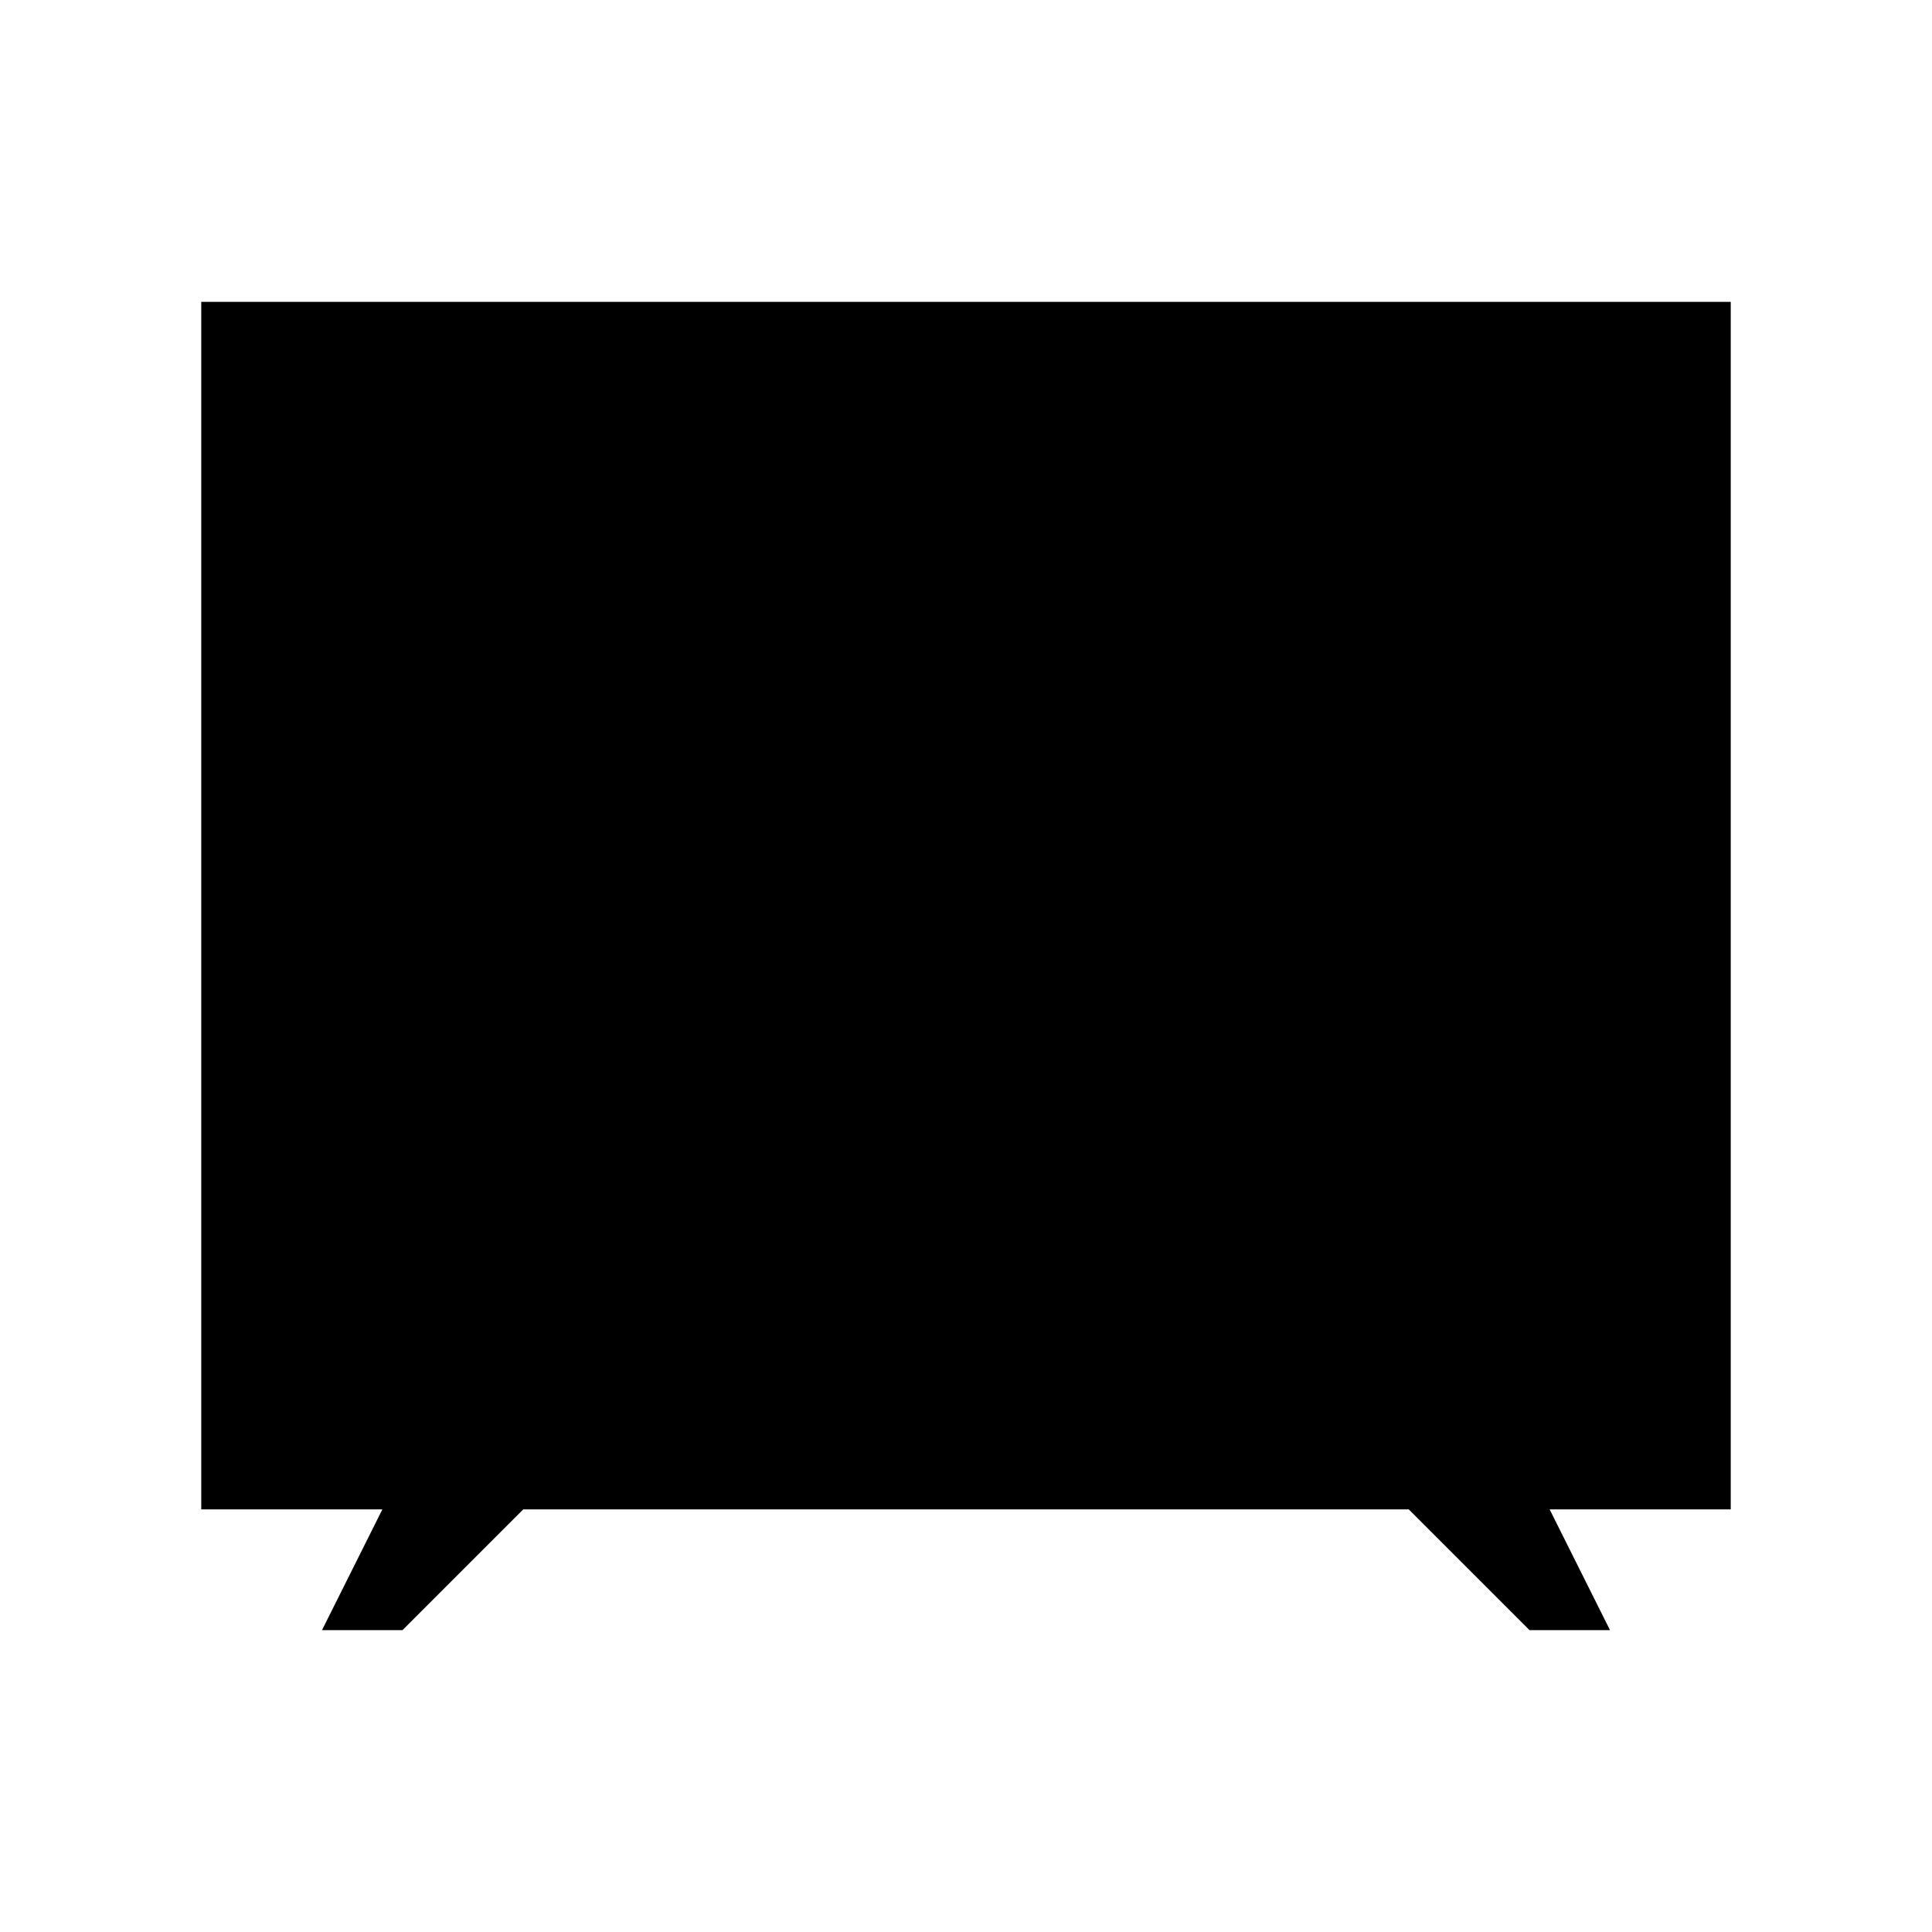<svg aria-hidden="true" focusable="false" width="24" height="24" viewBox="0 0 24 24"  xmlns="http://www.w3.org/2000/svg">
<path d="M5 20.25L6.5 18.75H17.5L19 20.25H20L19.25 18.75H21.5V3.75H2.5V18.75H4.75L4 20.25H5Z" />
</svg>

